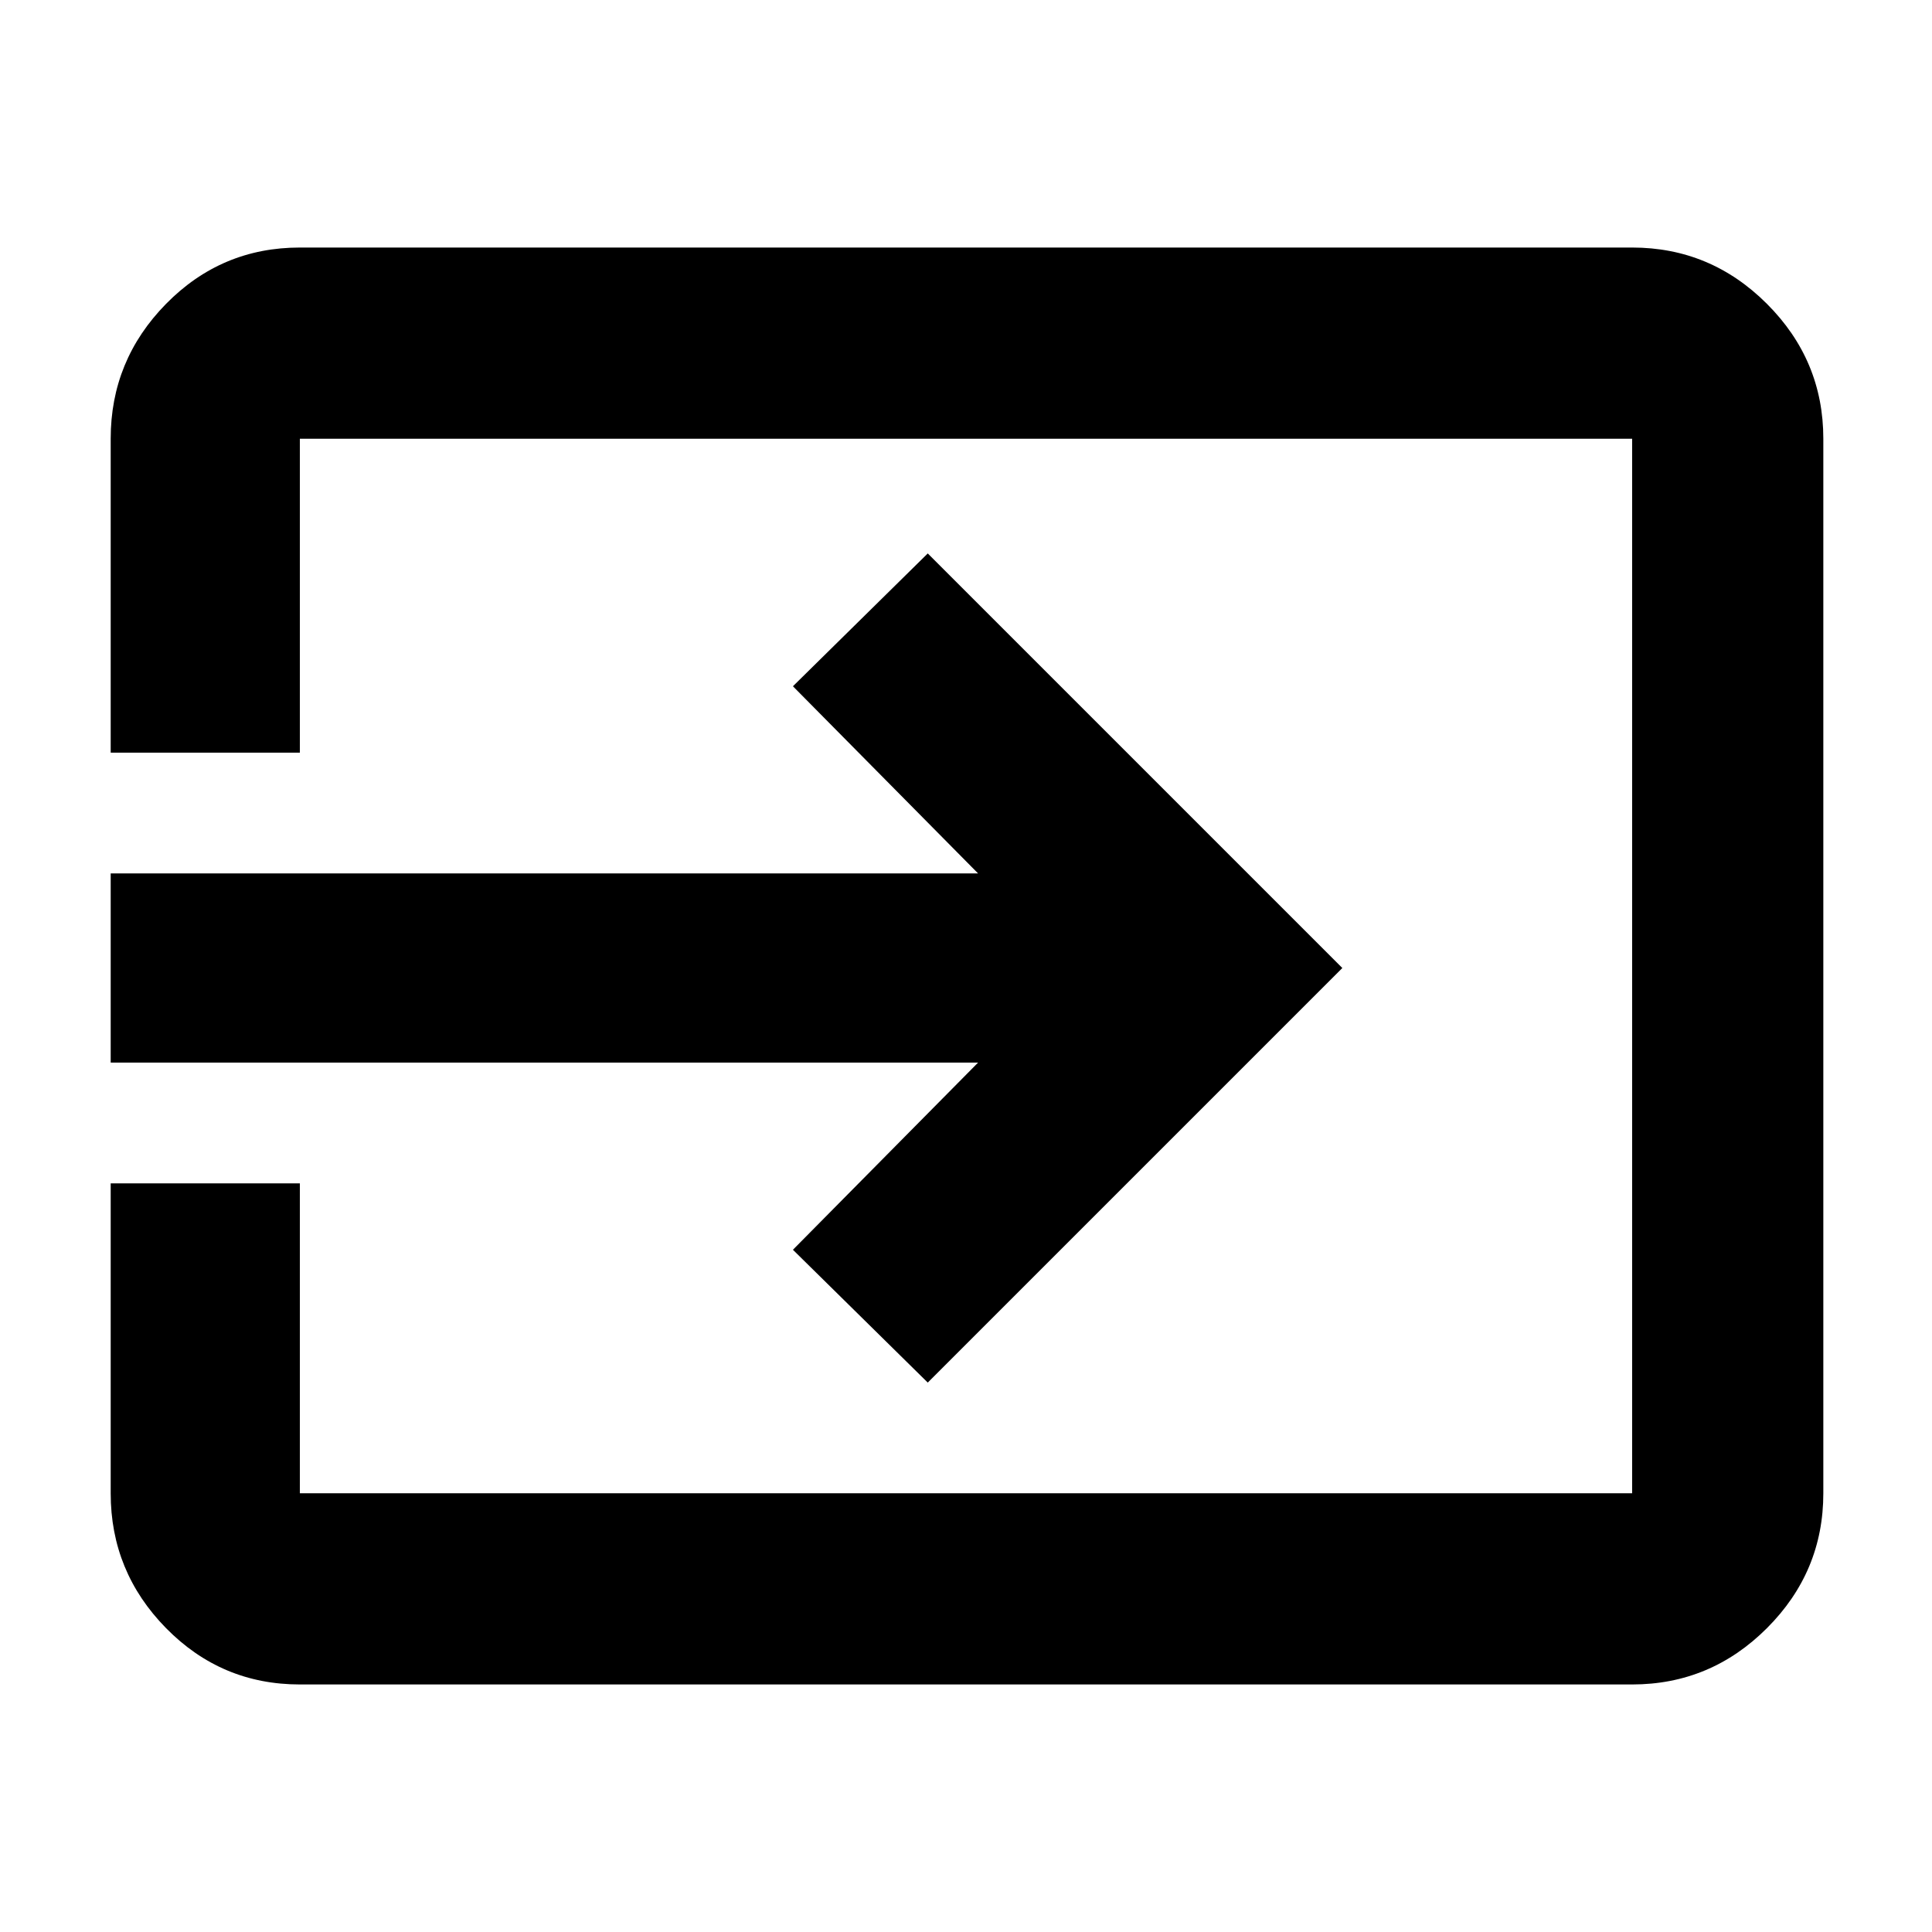 <svg xmlns="http://www.w3.org/2000/svg" height="48" width="48"><path d="M2.75 26.4V21.7H24.3L19.7 17.05L23.05 13.75L33.35 24.05L23.05 34.35L19.7 31.05L24.3 26.4ZM7.45 29.4V37.1Q7.45 37.1 7.45 37.1Q7.45 37.1 7.45 37.1H40.55Q40.55 37.1 40.55 37.1Q40.55 37.1 40.55 37.1V10.9Q40.55 10.9 40.55 10.9Q40.55 10.9 40.55 10.9H7.45Q7.45 10.9 7.45 10.9Q7.45 10.9 7.45 10.9V18.7H2.75V10.9Q2.75 8.95 4.125 7.55Q5.5 6.15 7.45 6.15H40.55Q42.5 6.15 43.9 7.55Q45.3 8.95 45.3 10.9V37.1Q45.3 39.05 43.9 40.45Q42.5 41.85 40.55 41.85H7.45Q5.5 41.85 4.125 40.45Q2.75 39.05 2.75 37.1V29.4Z"/></svg>